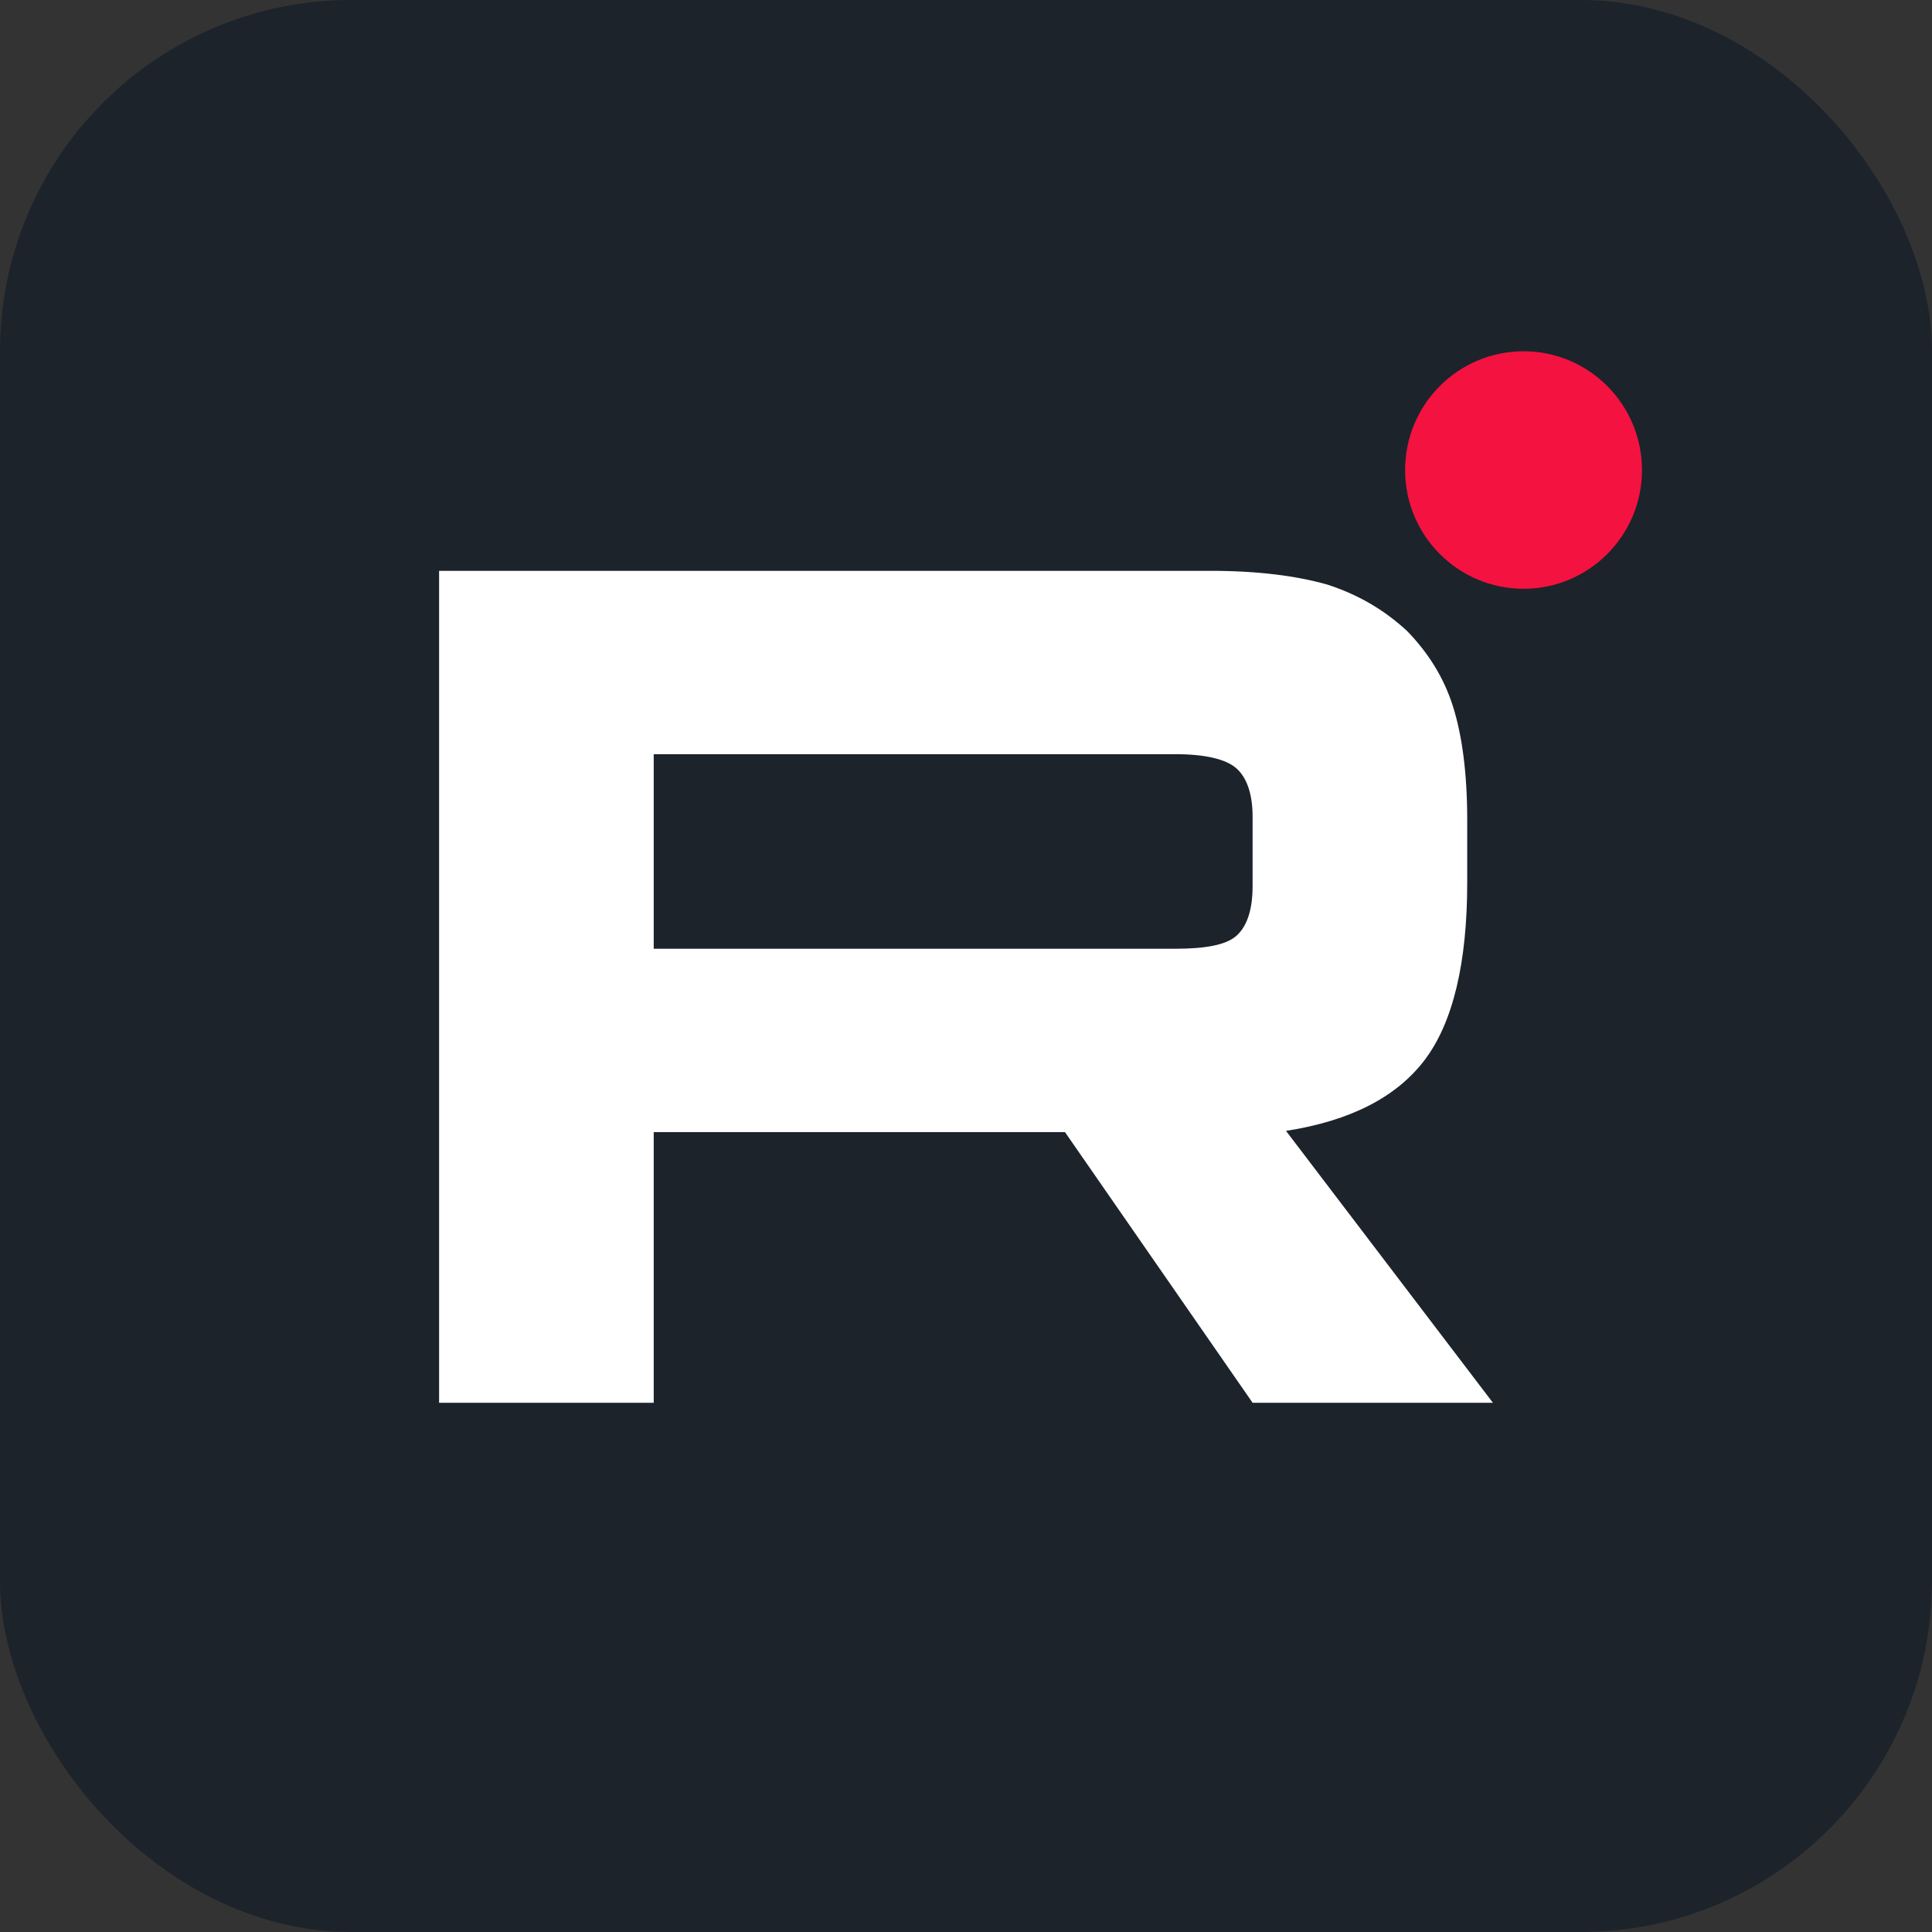 <svg width="44" height="44" viewBox="0 0 44 44" fill="none" xmlns="http://www.w3.org/2000/svg">
<rect x="0" y="0" width="44" height="44" fill="#333333" stroke="none"/>
<rect width="44" height="44" rx="8" fill="#1C232B"/>
<path d="M34.698 13.409C36.187 13.409 37.395 12.198 37.395 10.705C37.395 9.211 36.187 8 34.698 8C33.208 8 32 9.211 32 10.705C32 12.198 33.208 13.409 34.698 13.409Z" fill="#F41240"/>
<path d="M27.561 13H10V31.947H14.888V25.783H24.254L28.527 31.947H34L29.288 25.755C30.751 25.527 31.805 24.988 32.449 24.136C33.093 23.283 33.415 21.92 33.415 20.102V18.681C33.415 17.602 33.298 16.75 33.093 16.096C32.888 15.443 32.537 14.875 32.039 14.364C31.512 13.881 30.927 13.54 30.224 13.312C29.522 13.114 28.644 13 27.561 13ZM26.771 21.607H14.888V17.176H26.771C27.444 17.176 27.912 17.289 28.146 17.488C28.381 17.687 28.527 18.056 28.527 18.596V20.187C28.527 20.755 28.381 21.124 28.146 21.323C27.912 21.522 27.444 21.607 26.771 21.607Z" fill="white"/>
</svg>
